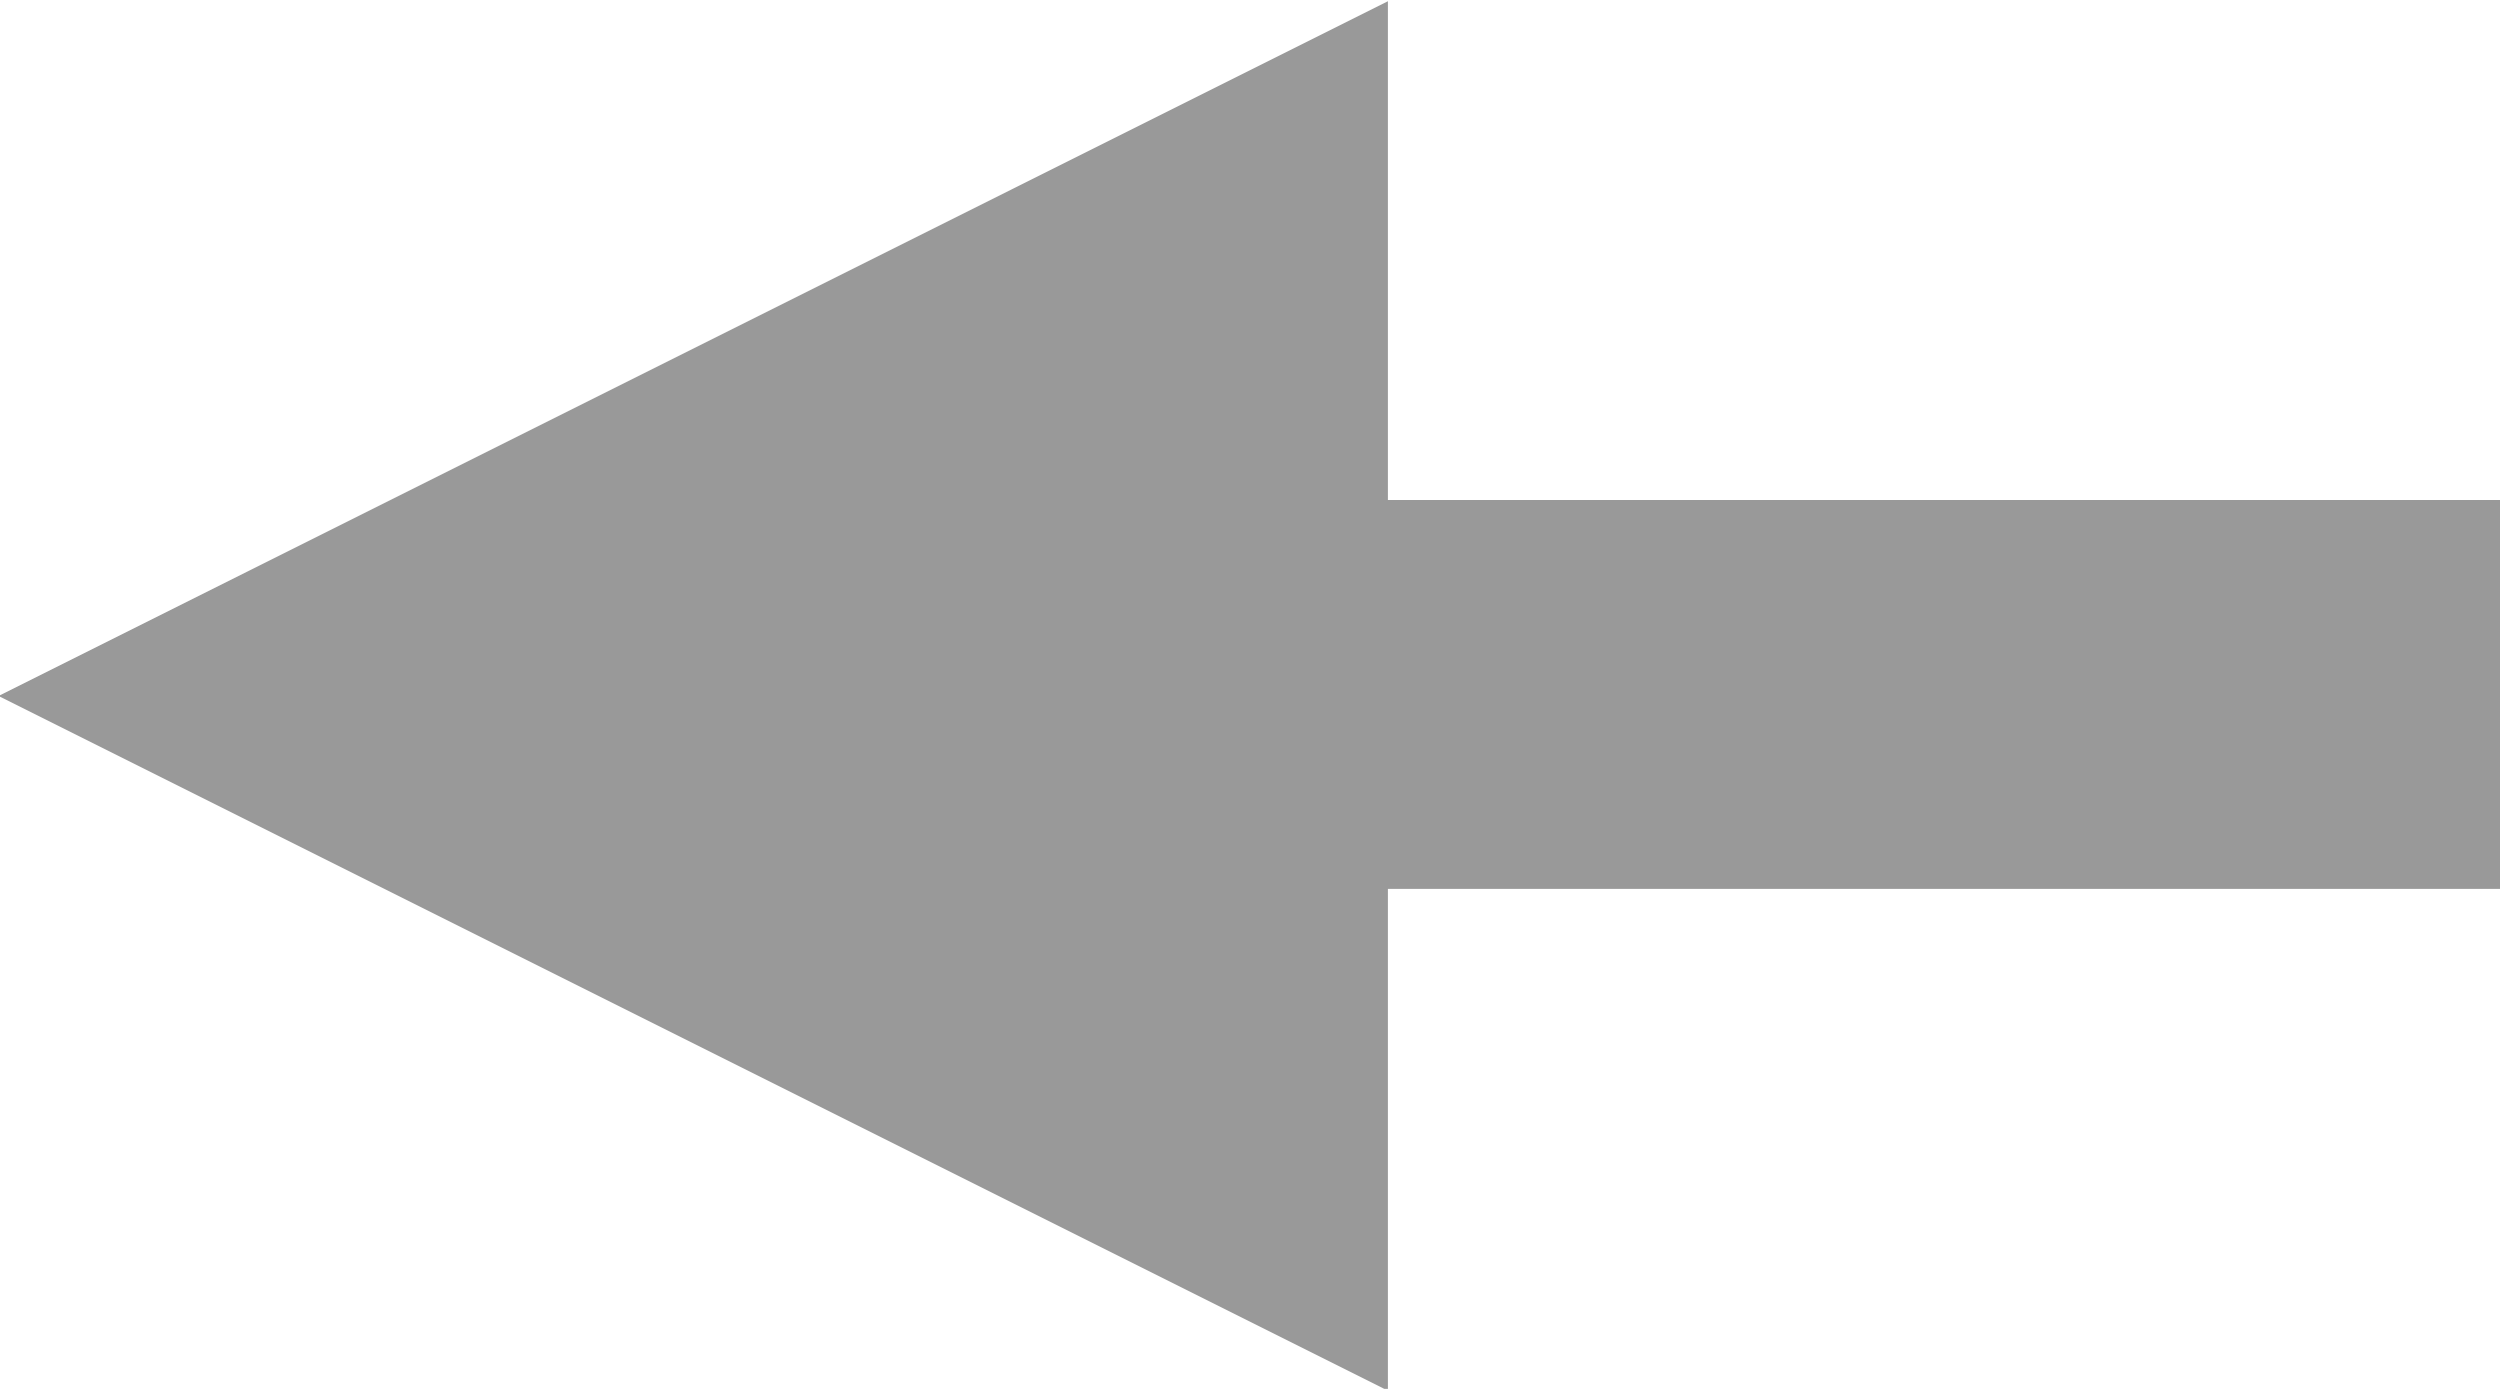 <?xml version="1.0" encoding="UTF-8" standalone="no"?>
<!-- Created with Inkscape (http://www.inkscape.org/) -->

<svg
   width="45mm"
   height="25mm"
   viewBox="0 0 45 25"
   version="1.1"
   id="svg5"
   xmlns="http://www.w3.org/2000/svg"
   xmlns:svg="http://www.w3.org/2000/svg">
  <defs
     id="defs2">
    <linearGradient
       id="linearGradient9320">
      <stop
         style="stop-color:#d1d1d1;stop-opacity:1;"
         offset="0"
         id="stop9318" />
    </linearGradient>
  </defs>
  <g
     id="layer8"
     style="display:inline"
     transform="translate(1.8857289e-8,-100)">
    <g
       id="g433"
       style="display:inline;fill:#999999">
      <path
         style="fill:#999999;stroke-width:2.3;stroke-dasharray:4.6, 2.3;stroke-dashoffset:2.53"
         id="path388"
         d="m 61.186,68.602 -20.806,12.012 0,-24.025 z"
         transform="matrix(-1.202,0,0,1.041,73.519,41.113)" />
      <rect
         style="fill:#999999;stroke-width:1.643;stroke-dasharray:3.287, 1.643;stroke-dashoffset:1.808"
         id="rect390"
         width="20.1"
         height="7"
         x="24.9"
         y="109"
         rx="0"
         ry="0" />
    </g>
  </g>
</svg>
